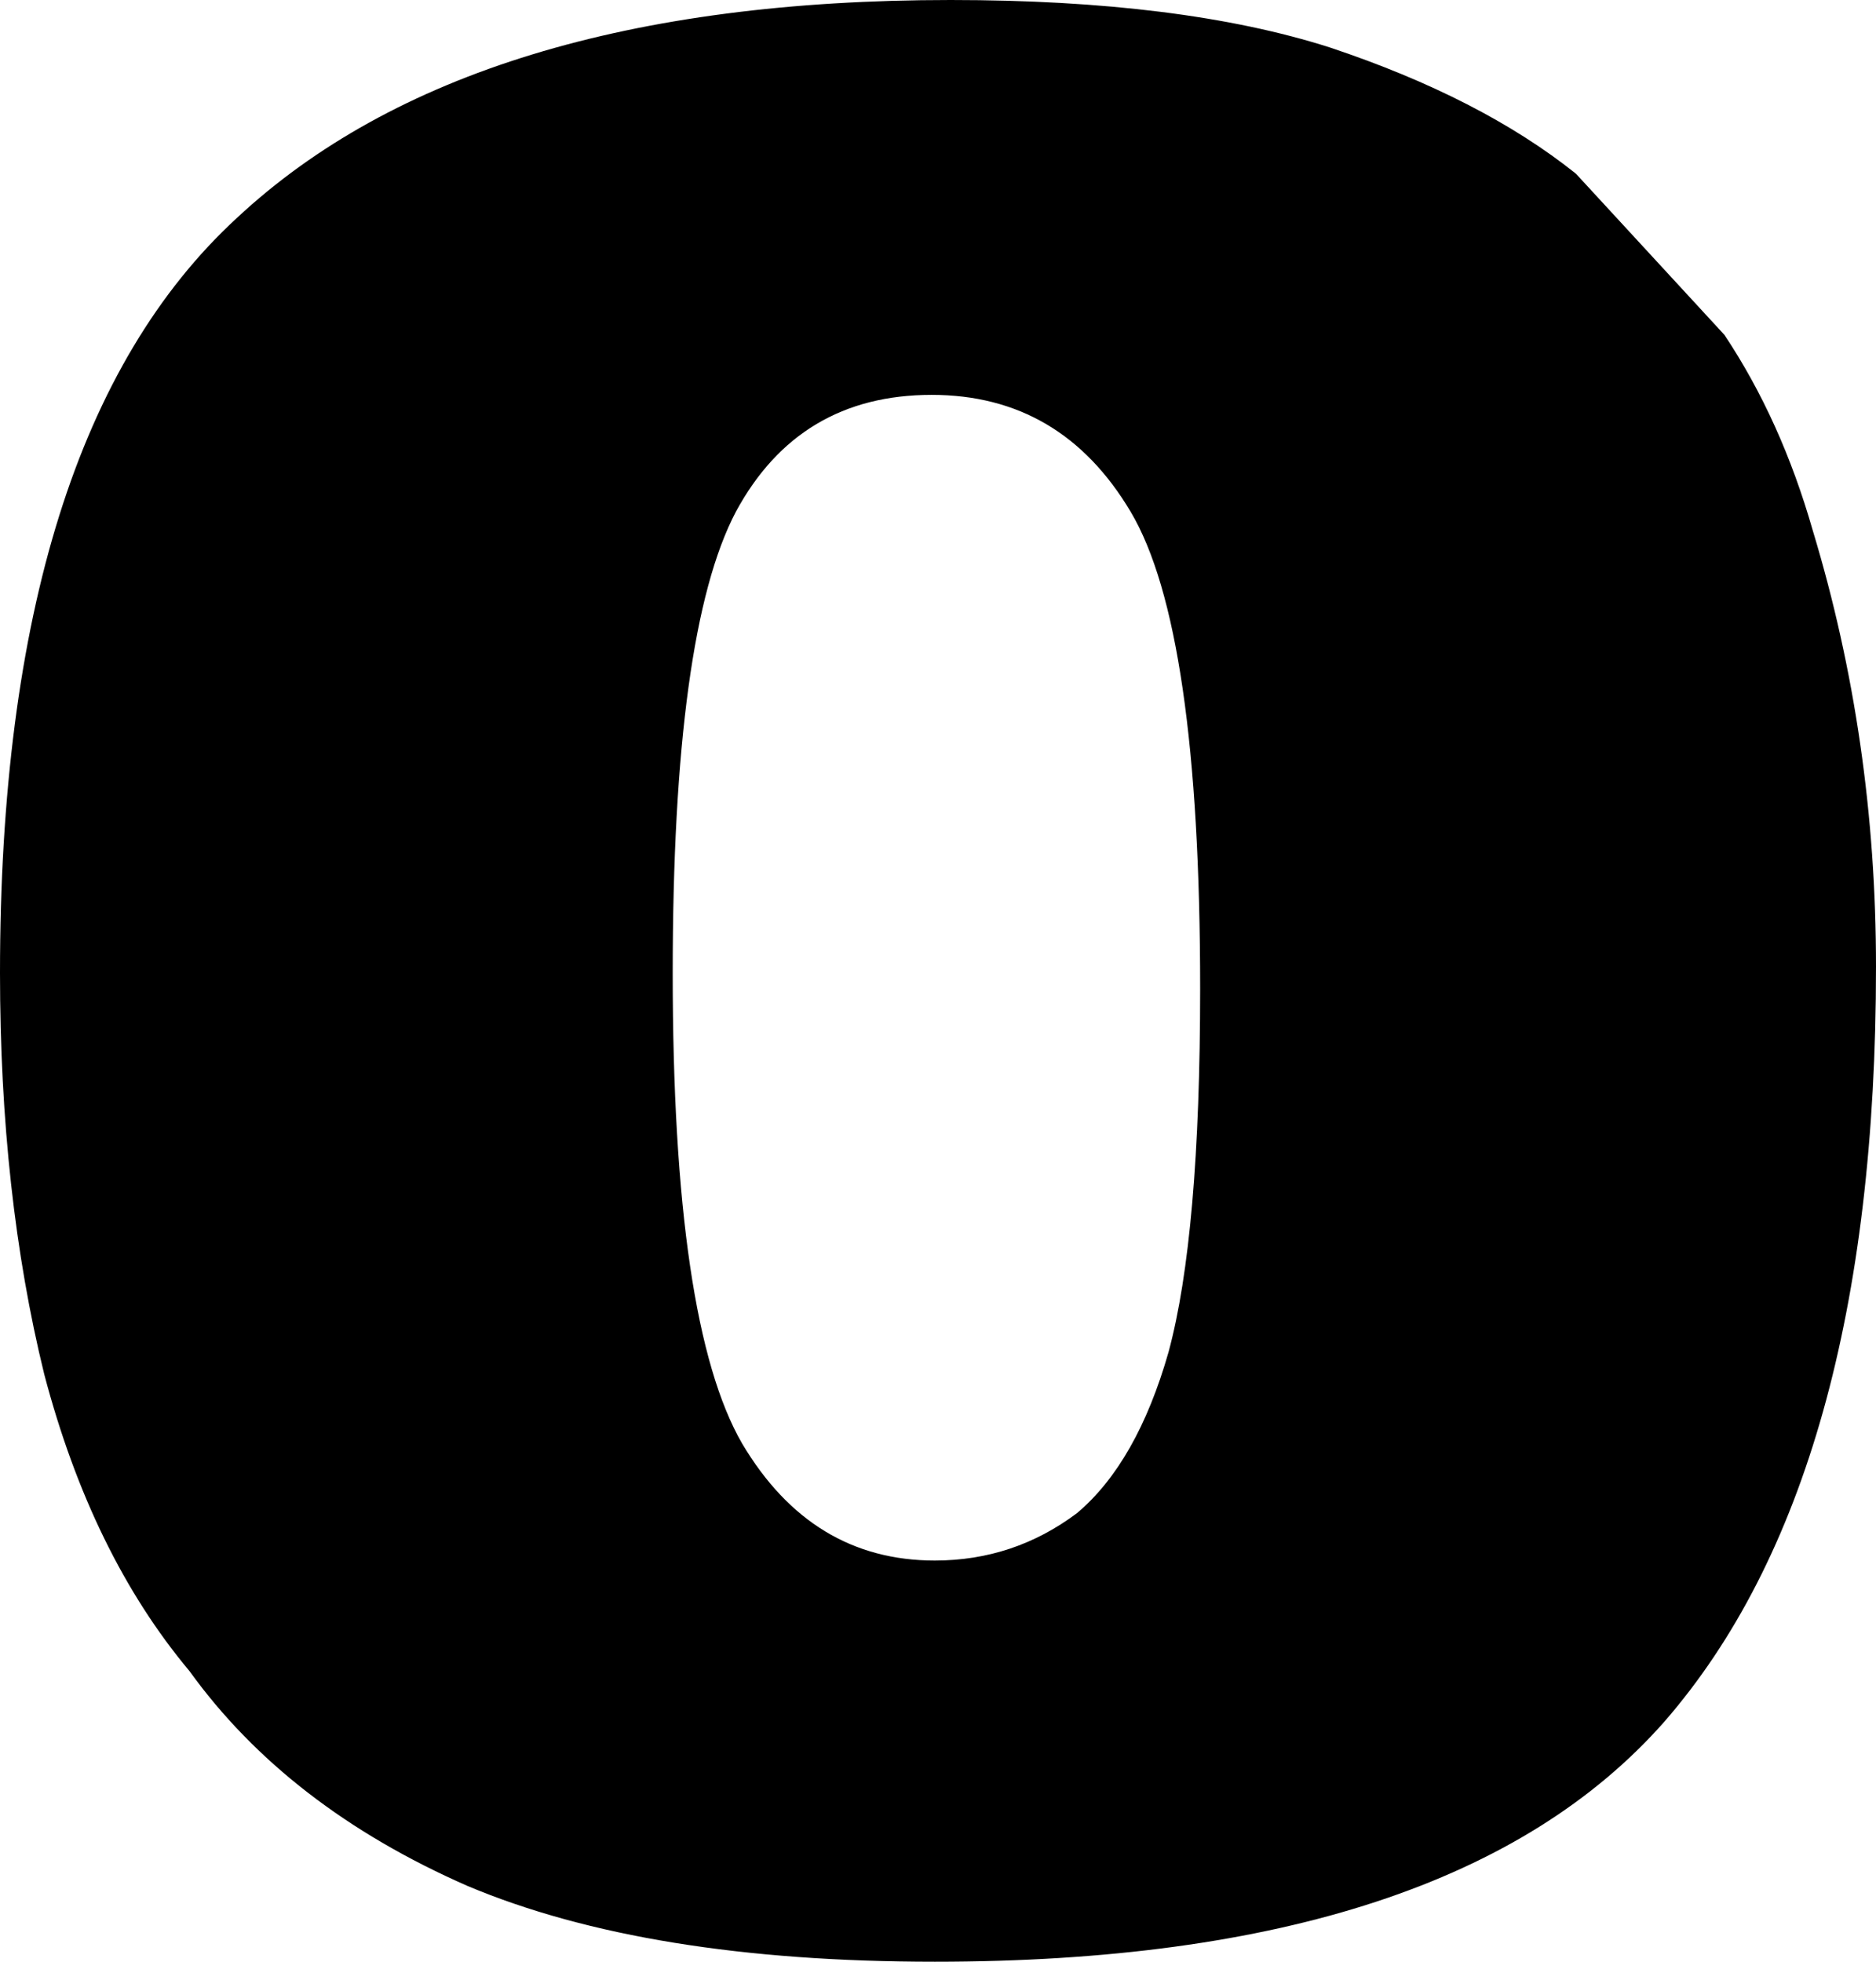 <?xml version="1.0" encoding="UTF-8" standalone="no"?>
<svg xmlns:xlink="http://www.w3.org/1999/xlink" height="31.05px" width="29.7px" xmlns="http://www.w3.org/2000/svg">
  <g transform="matrix(1.0, 0.0, 0.0, 1.0, -385.05, -209.3)">
    <path d="M411.4 236.55 Q408.05 240.35 399.85 240.35 395.3 240.35 392.45 239.15 389.6 237.9 388.05 235.75 386.5 233.9 385.75 231.05 385.05 228.2 385.05 224.7 385.05 216.2 388.8 212.75 392.5 209.3 400.1 209.3 403.75 209.3 406.1 210.05 408.5 210.85 410.0 212.05 L412.35 214.6 Q413.25 215.95 413.75 217.7 414.75 221.0 414.75 224.6 414.75 232.7 411.4 236.55 M396.7 217.4 Q395.7 219.3 395.7 224.7 395.7 230.25 396.8 232.15 397.9 234.0 399.85 234.0 401.1 234.0 402.1 233.25 403.05 232.45 403.55 230.7 404.05 228.85 404.05 224.95 404.05 219.25 402.95 217.4 401.85 215.55 399.8 215.55 397.7 215.55 396.7 217.4" fill="#000000" fill-rule="evenodd" stroke="none"/>
  </g>
</svg>
